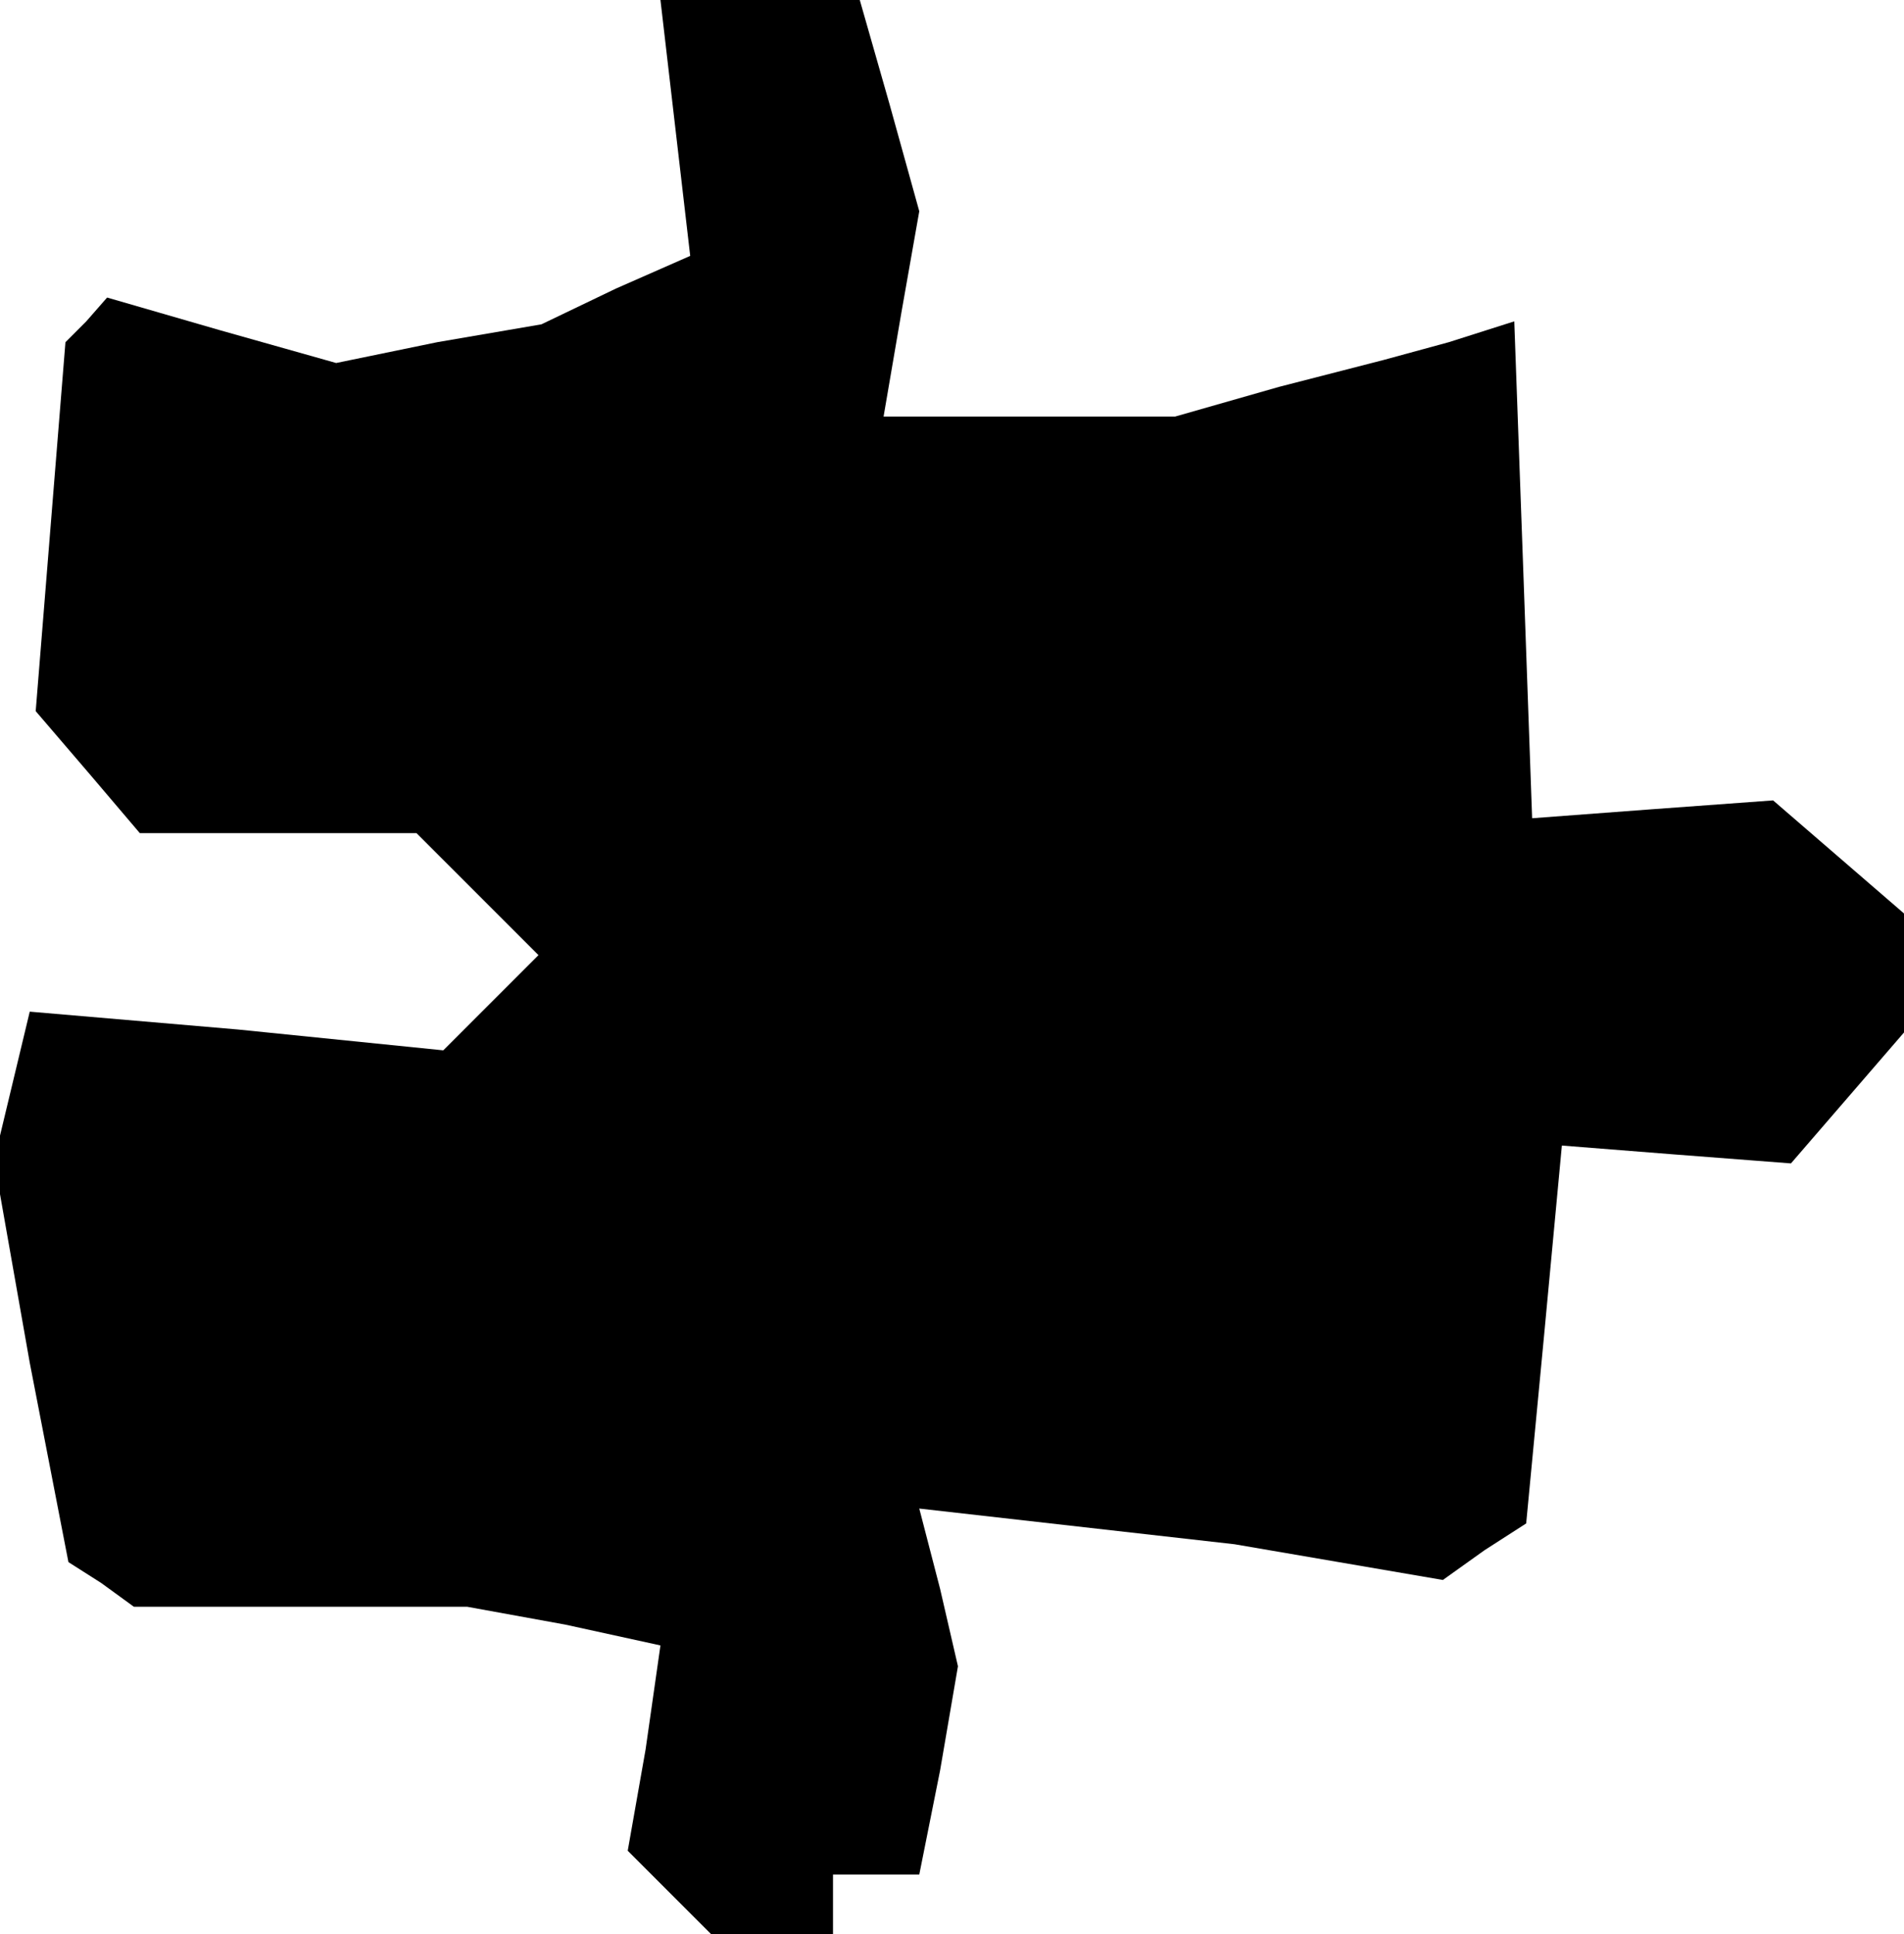 <?xml version="1.0" standalone="no"?>
<!DOCTYPE svg PUBLIC "-//W3C//DTD SVG 20010904//EN"
 "http://www.w3.org/TR/2001/REC-SVG-20010904/DTD/svg10.dtd">
<svg version="1.0" xmlns="http://www.w3.org/2000/svg"
 width="64pt" height="65pt" viewBox="0 0 64 65"
 preserveAspectRatio="xMidYMid meet">
<g transform="translate(0,65) scale(0.1,-0.1)"
fill="#000000" stroke="none">
<path d="M227 607 l5 -43 -25 -11 -25 -12 -35 -6 -34 -7 -39 11 -38 11 -7 -8
-7 -7 -5 -62 -5 -62 18 -21 17 -20 47 0 46 0 20 -20 21 -21 -16 -16 -16 -16
-69 7 -70 6 -6 -25 -6 -25 12 -68 13 -67 11 -7 11 -8 56 0 56 0 33 -6 32 -7
-5 -35 -6 -34 14 -14 14 -14 20 0 21 0 0 10 0 10 15 0 14 0 7 35 6 35 -6 26
-7 27 53 -6 53 -6 35 -6 35 -6 14 10 14 9 6 63 6 64 38 -3 39 -3 19 22 19 22
0 20 0 20 -22 19 -22 19 -41 -3 -40 -3 -3 84 -3 83 -22 -7 -22 -6 -35 -9 -35
-10 -49 0 -49 0 6 35 6 34 -10 36 -10 35 -33 0 -34 0 5 -43z"/>
</g>
</svg>
